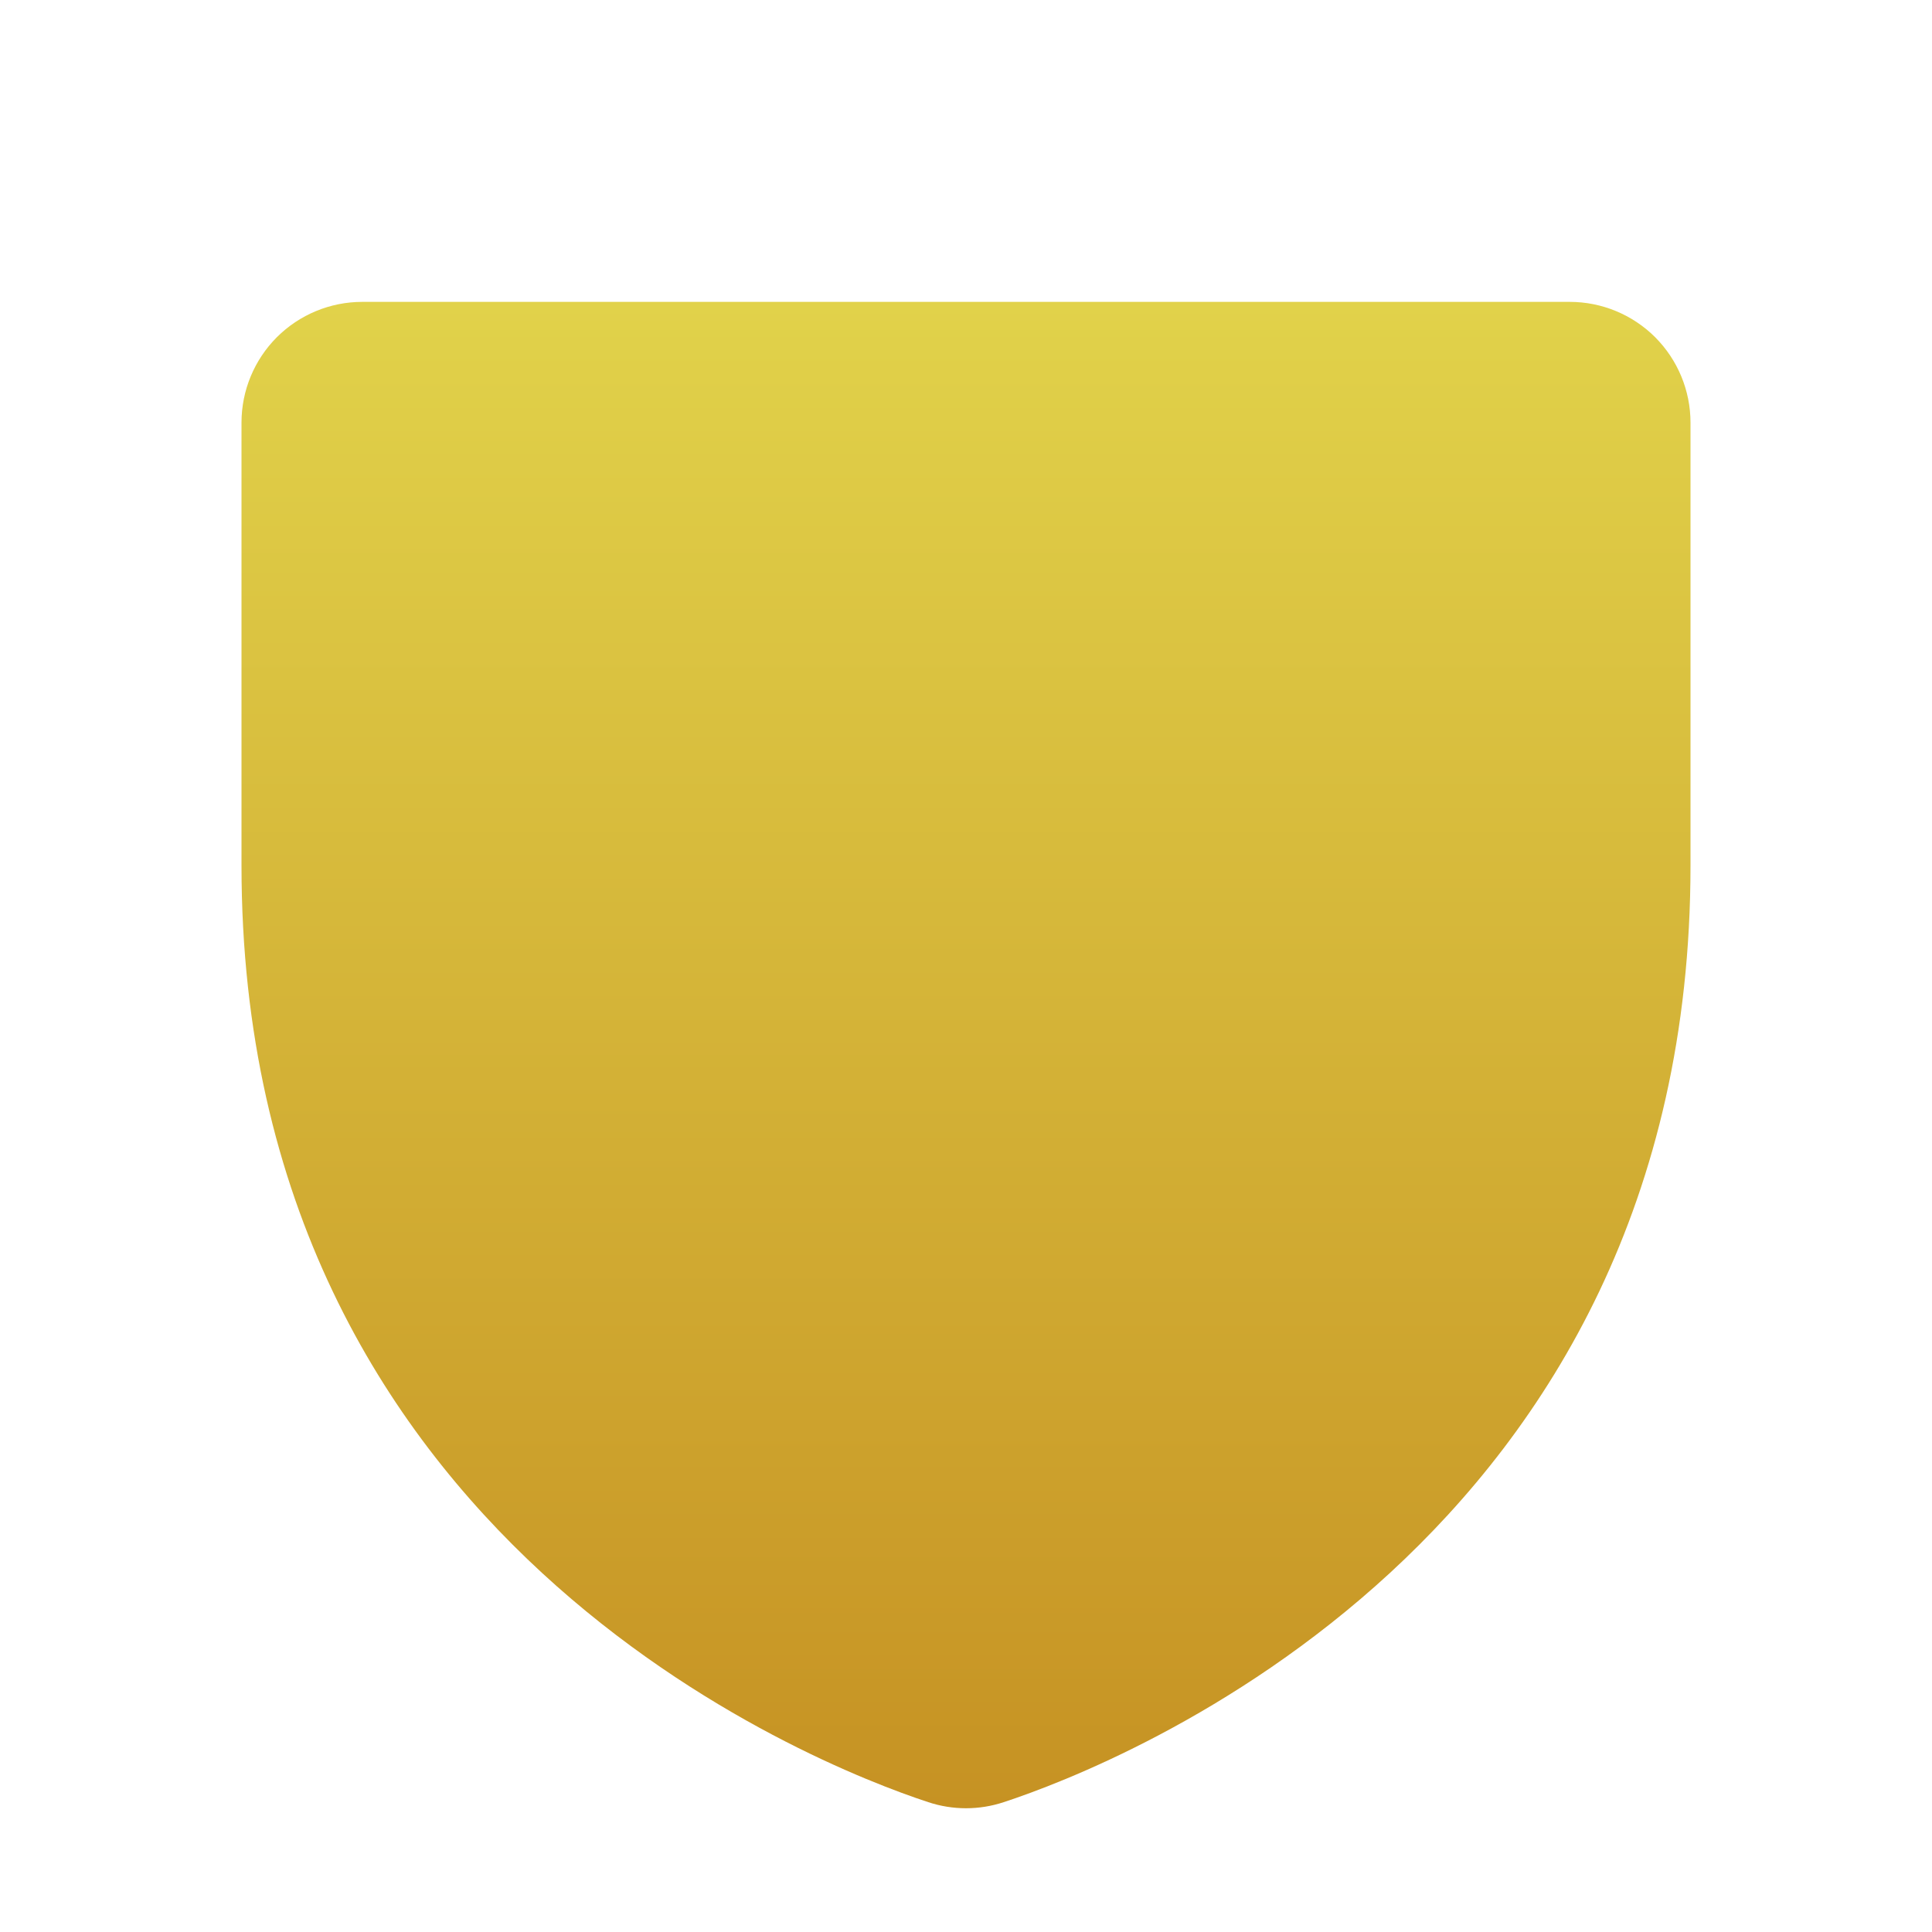 <svg width="24" height="24" viewBox="0 0 24 24" fill="none" xmlns="http://www.w3.org/2000/svg">
    <path d="M19.5 3.75H4.5C4.102 3.75 3.721 3.908 3.439 4.189C3.158 4.471 3 4.852 3 5.25V10.753C3 19.134 10.106 21.919 11.531 22.387C11.836 22.488 12.164 22.488 12.469 22.387C13.894 21.919 21 19.134 21 10.753V5.25C21 4.852 20.842 4.471 20.561 4.189C20.279 3.908 19.898 3.75 19.5 3.75Z" fill="url(#paint0_linear_196_801)"/>
    <defs>
        <linearGradient id="paint0_linear_196_801" x1="12" y1="3.75" x2="12" y2="22.463" gradientUnits="userSpaceOnUse">
            <stop stop-color="#E1D24A"/>
            <stop offset="1" stop-color="#C69223"/>
        </linearGradient>
    </defs>
</svg>